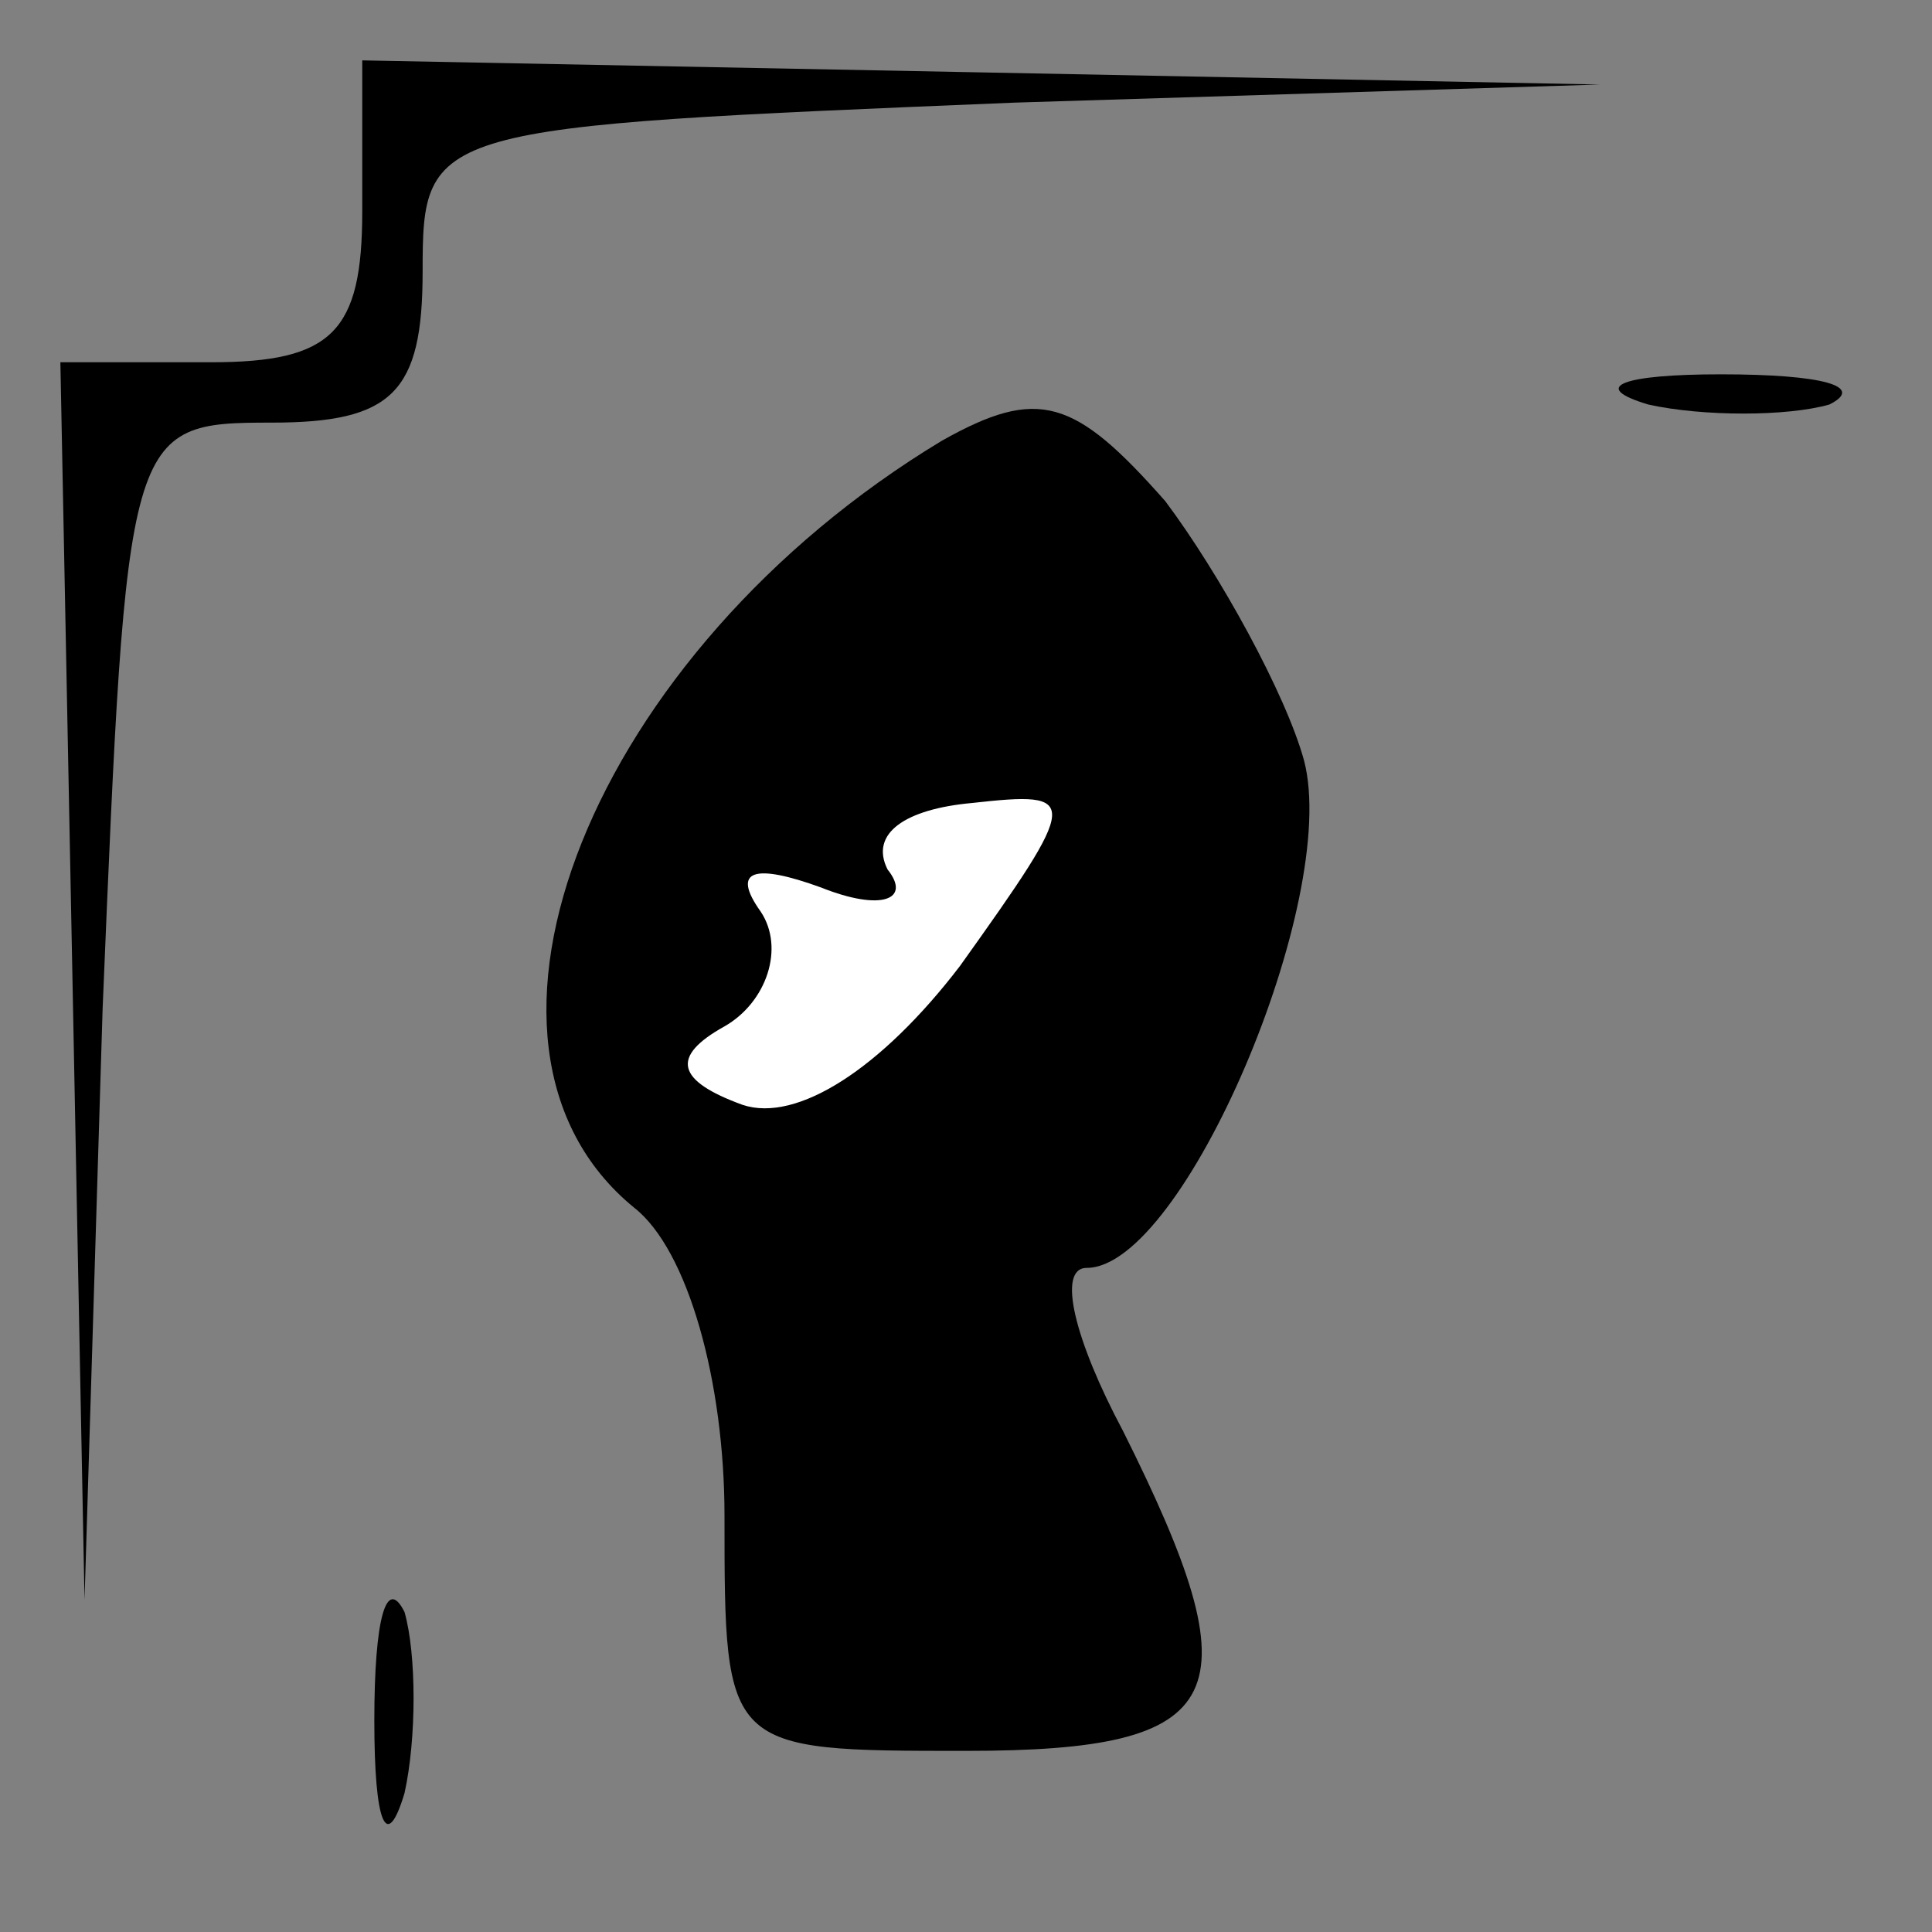 <?xml version="1.0" standalone="no"?>
<!DOCTYPE svg PUBLIC "-//W3C//DTD SVG 20010904//EN"
 "http://www.w3.org/TR/2001/REC-SVG-20010904/DTD/svg10.dtd">
<svg version="1.0" xmlns="http://www.w3.org/2000/svg"
 width="32pt" height="32pt" viewBox="0 0 32 32"
 preserveAspectRatio="xMidYMid meet">
<rect x="0" y="0" width="32" height="32" fill="#808080" stroke="none"/>
<g transform="translate(0,32) scale(0.1,-0.1)"
fill="#000000" stroke="none">
<path fill="#000000" stroke="none" d="M60 285 c0 -20 -5 -25 -25 -25 l-25 0
2 -102 2 -103 3 98 c4 96 4 97 28 97 20 0 25 5 25 25 0 24 1 24 98 28 l97 3
-102 2 -103 2 0 -25z"/>
<path fill="#000000" stroke="none" d="M156 247 c-58 -35 -84 -100 -51 -127 9
-7 15 -29 15 -51 0 -39 0 -39 40 -39 44 0 48 9 26 53 -8 15 -11 27 -6 27 16 0
42 61 36 84 -3 11 -14 31 -23 43 -15 17 -21 19 -37 10z"/>
<path fill="#ffffff" stroke="none" d="M159 160 c-13 -17 -27 -26 -36 -23 -11
4 -12 8 -3 13 7 4 10 13 6 19 -5 7 -1 8 10 4 10 -4 15 -2 11 3 -3 6 3 10 14
11 18 2 18 1 -2 -27z"/>
<path fill="#000000" stroke="none" d="M273 253 c9 -2 23 -2 30 0 6 3 -1 5
-18 5 -16 0 -22 -2 -12 -5z"/>
<path fill="#000000" stroke="none" d="M62 35 c0 -17 2 -22 5 -12 2 9 2 23 0
30 -3 6 -5 -1 -5 -18z"/>
</g>
</svg>
